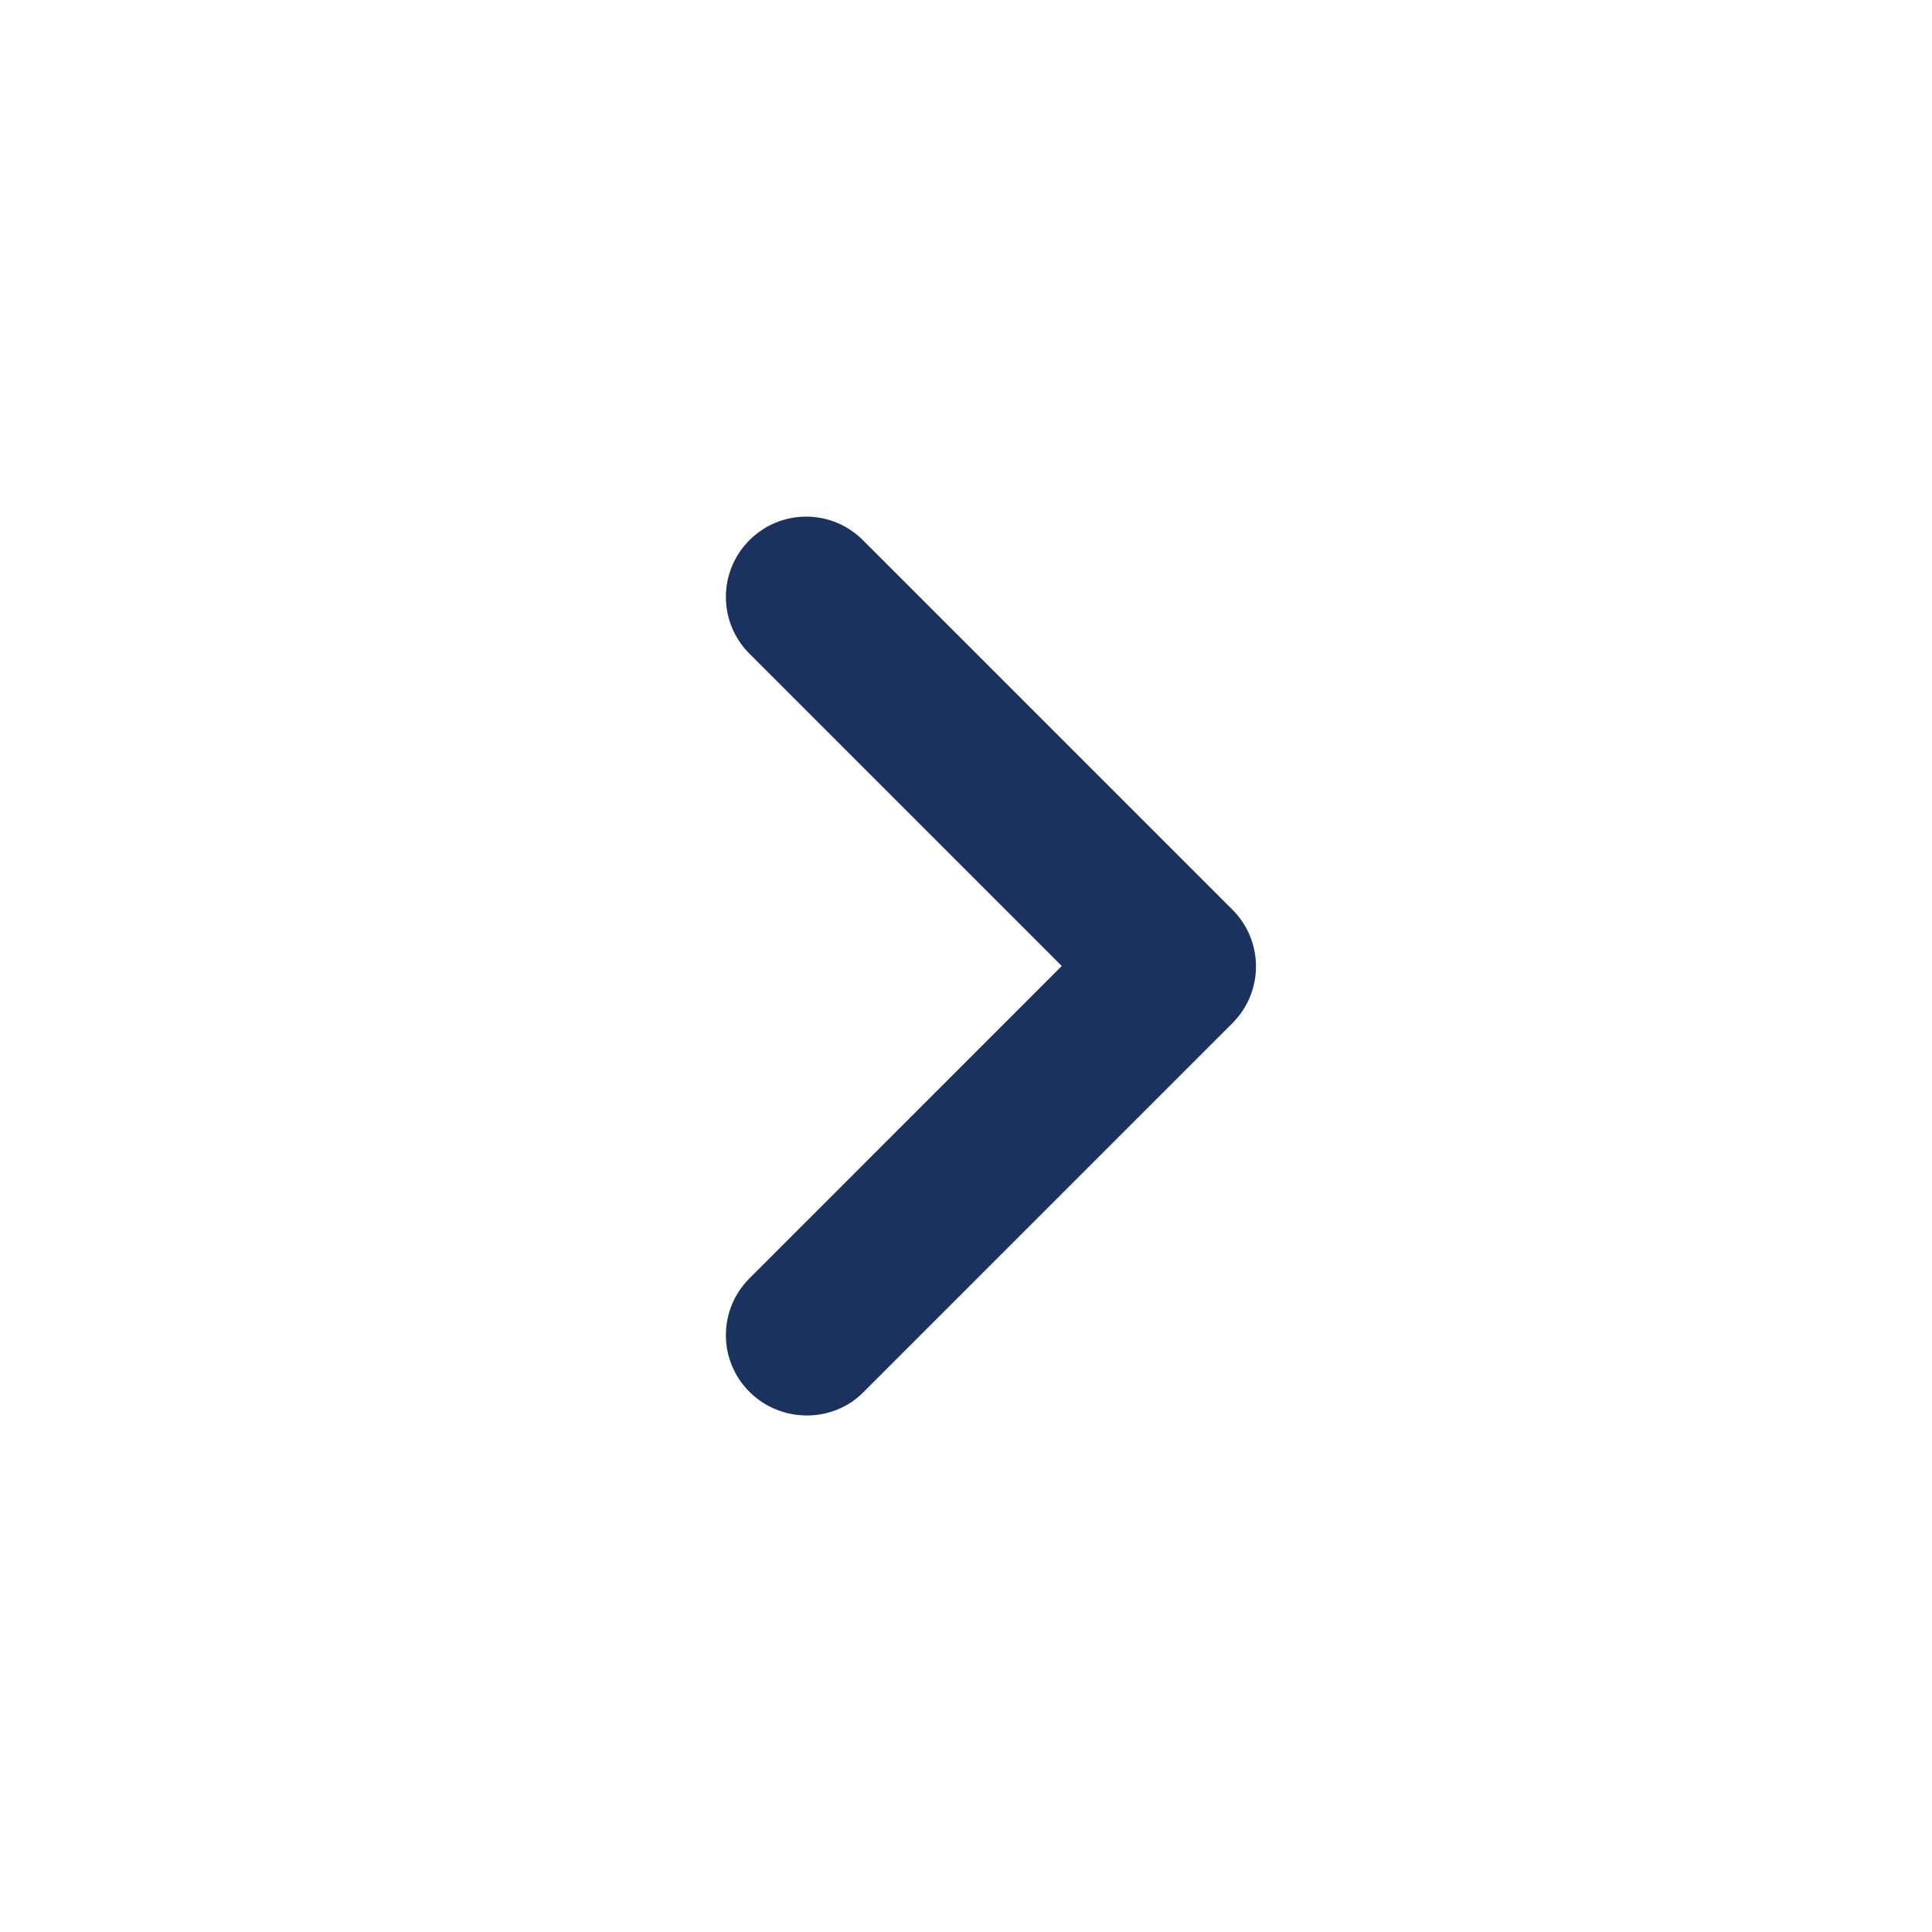 <svg width="32" height="32" viewBox="0 0 32 32" fill="none" xmlns="http://www.w3.org/2000/svg">
<path d="M12.413 23.053C11.893 22.534 11.893 21.694 12.413 21.174L17.586 16L12.413 10.827C11.893 10.307 11.893 9.467 12.413 8.947C12.933 8.427 13.773 8.427 14.293 8.947L20.413 15.067C20.933 15.587 20.933 16.427 20.413 16.947L14.293 23.067C13.786 23.573 12.933 23.573 12.413 23.053Z" fill="#1B325E"/>
</svg>

